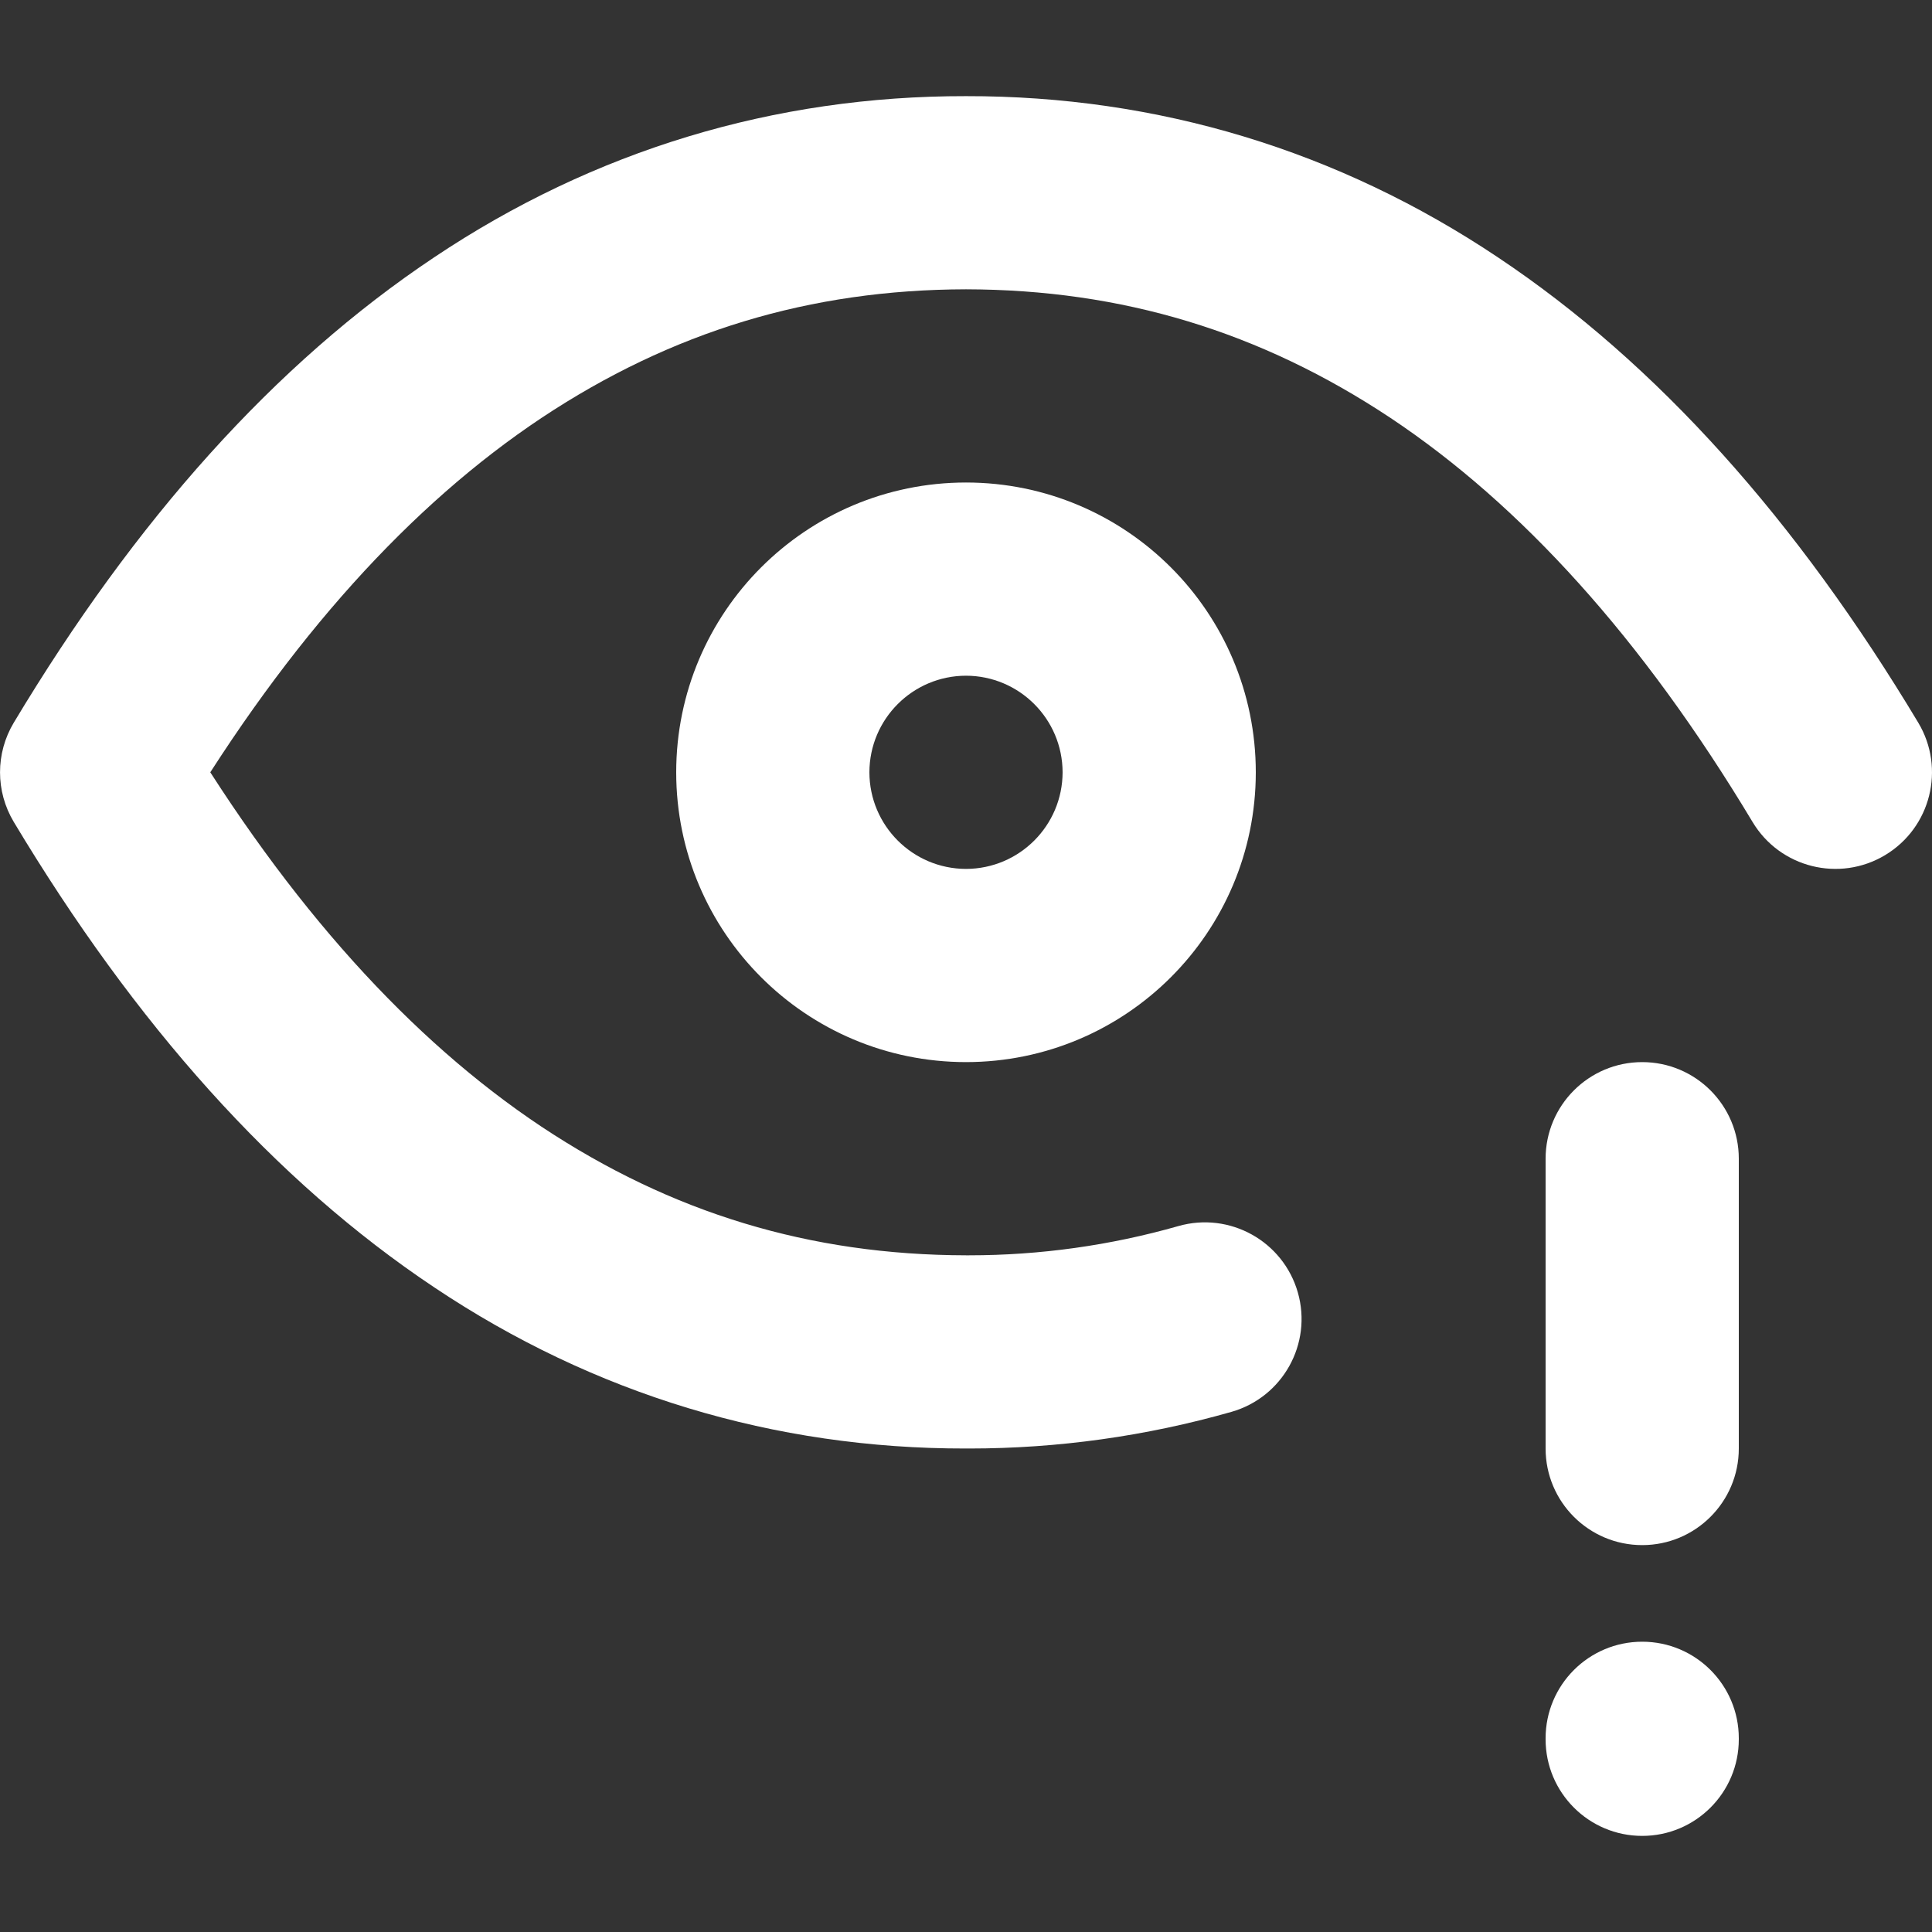 <?xml version="1.0" encoding="utf-8"?>
<!-- Generator: Adobe Illustrator 27.7.0, SVG Export Plug-In . SVG Version: 6.00 Build 0)  -->
<svg version="1.1" id="Layer_1" xmlns="http://www.w3.org/2000/svg"
	xmlns:xlink="http://www.w3.org/1999/xlink" x="0px" y="0px"
	viewBox="0 0 512 512" style="enable-background:new 0 0 512 512;" xml:space="preserve">
<rect x="0" y="0" width="512" height="512" fill="#333333" stroke="none"/>
<g>
	<path fill="#ffffff" d="M179.2,204.67c0.02,42.42,34.37,76.78,76.8,76.8c42.42-0.02,76.78-34.37,76.8-76.8
		c-0.02-42.42-34.37-76.78-76.8-76.8C213.58,127.89,179.22,162.25,179.2,204.67c0,14.14,11.46,25.6,25.6,25.6
		c14.14,0,25.6-11.46,25.6-25.6c0.03-14.13,11.47-25.57,25.6-25.6c14.13,0.03,25.57,11.47,25.6,25.6
		c-0.03,14.13-11.47,25.57-25.6,25.6c-14.13-0.03-25.57-11.47-25.6-25.6c0-14.14-11.46-25.6-25.6-25.6
		C190.66,179.07,179.2,190.54,179.2,204.67L179.2,204.67z"/>
	<path fill="#ffffff" d="M312.29,324.92c-18.03,5.14-36.69,7.75-55.44,7.75l-0.76,0l-0.09,0c-41.33-0.08-78.01-11.19-112.52-34.1
		c-34.43-22.94-66.64-58.25-95.93-107.07l-21.95,13.17l21.95,13.17c29.28-48.82,61.49-84.13,95.93-107.07
		c34.51-22.91,71.18-34.02,112.52-34.1c41.33,0.08,78.01,11.19,112.52,34.1c34.43,22.94,66.64,58.25,95.93,107.07
		c7.27,12.12,23,16.05,35.12,8.78c12.12-7.27,16.05-23,8.78-35.12c-32.15-53.58-69.06-95.07-111.43-123.33
		C354.63,39.88,306.83,25.4,256,25.48c-50.83-0.08-98.63,14.41-140.92,42.7C72.72,96.44,35.81,137.92,3.66,191.5
		c-4.87,8.12-4.87,18.22,0,26.34c32.15,53.58,69.06,95.07,111.43,123.33c42.29,28.29,90.09,42.78,140.92,42.7l-0.09,0
		l0.94,0c23.5,0,46.88-3.27,69.48-9.71c13.6-3.88,21.48-18.04,17.6-31.64C340.05,328.92,325.89,321.05,312.29,324.92
		L312.29,324.92z"/>
	<path fill="#ffffff" d="M409.6,307.07v76.8c0,14.14,11.46,25.6,25.6,25.6c14.14,0,25.6-11.46,25.6-25.6v-76.8
		c0-14.14-11.46-25.6-25.6-25.6C421.06,281.47,409.6,292.93,409.6,307.07"/>
	<path fill="#ffffff" d="M409.6,460.67v0.26c0,14.14,11.46,25.6,25.6,25.6c14.14,0,25.6-11.46,25.6-25.6v-0.26
		c0-14.14-11.46-25.6-25.6-25.6C421.06,435.07,409.6,446.53,409.6,460.67"/>
</g>
</svg>
